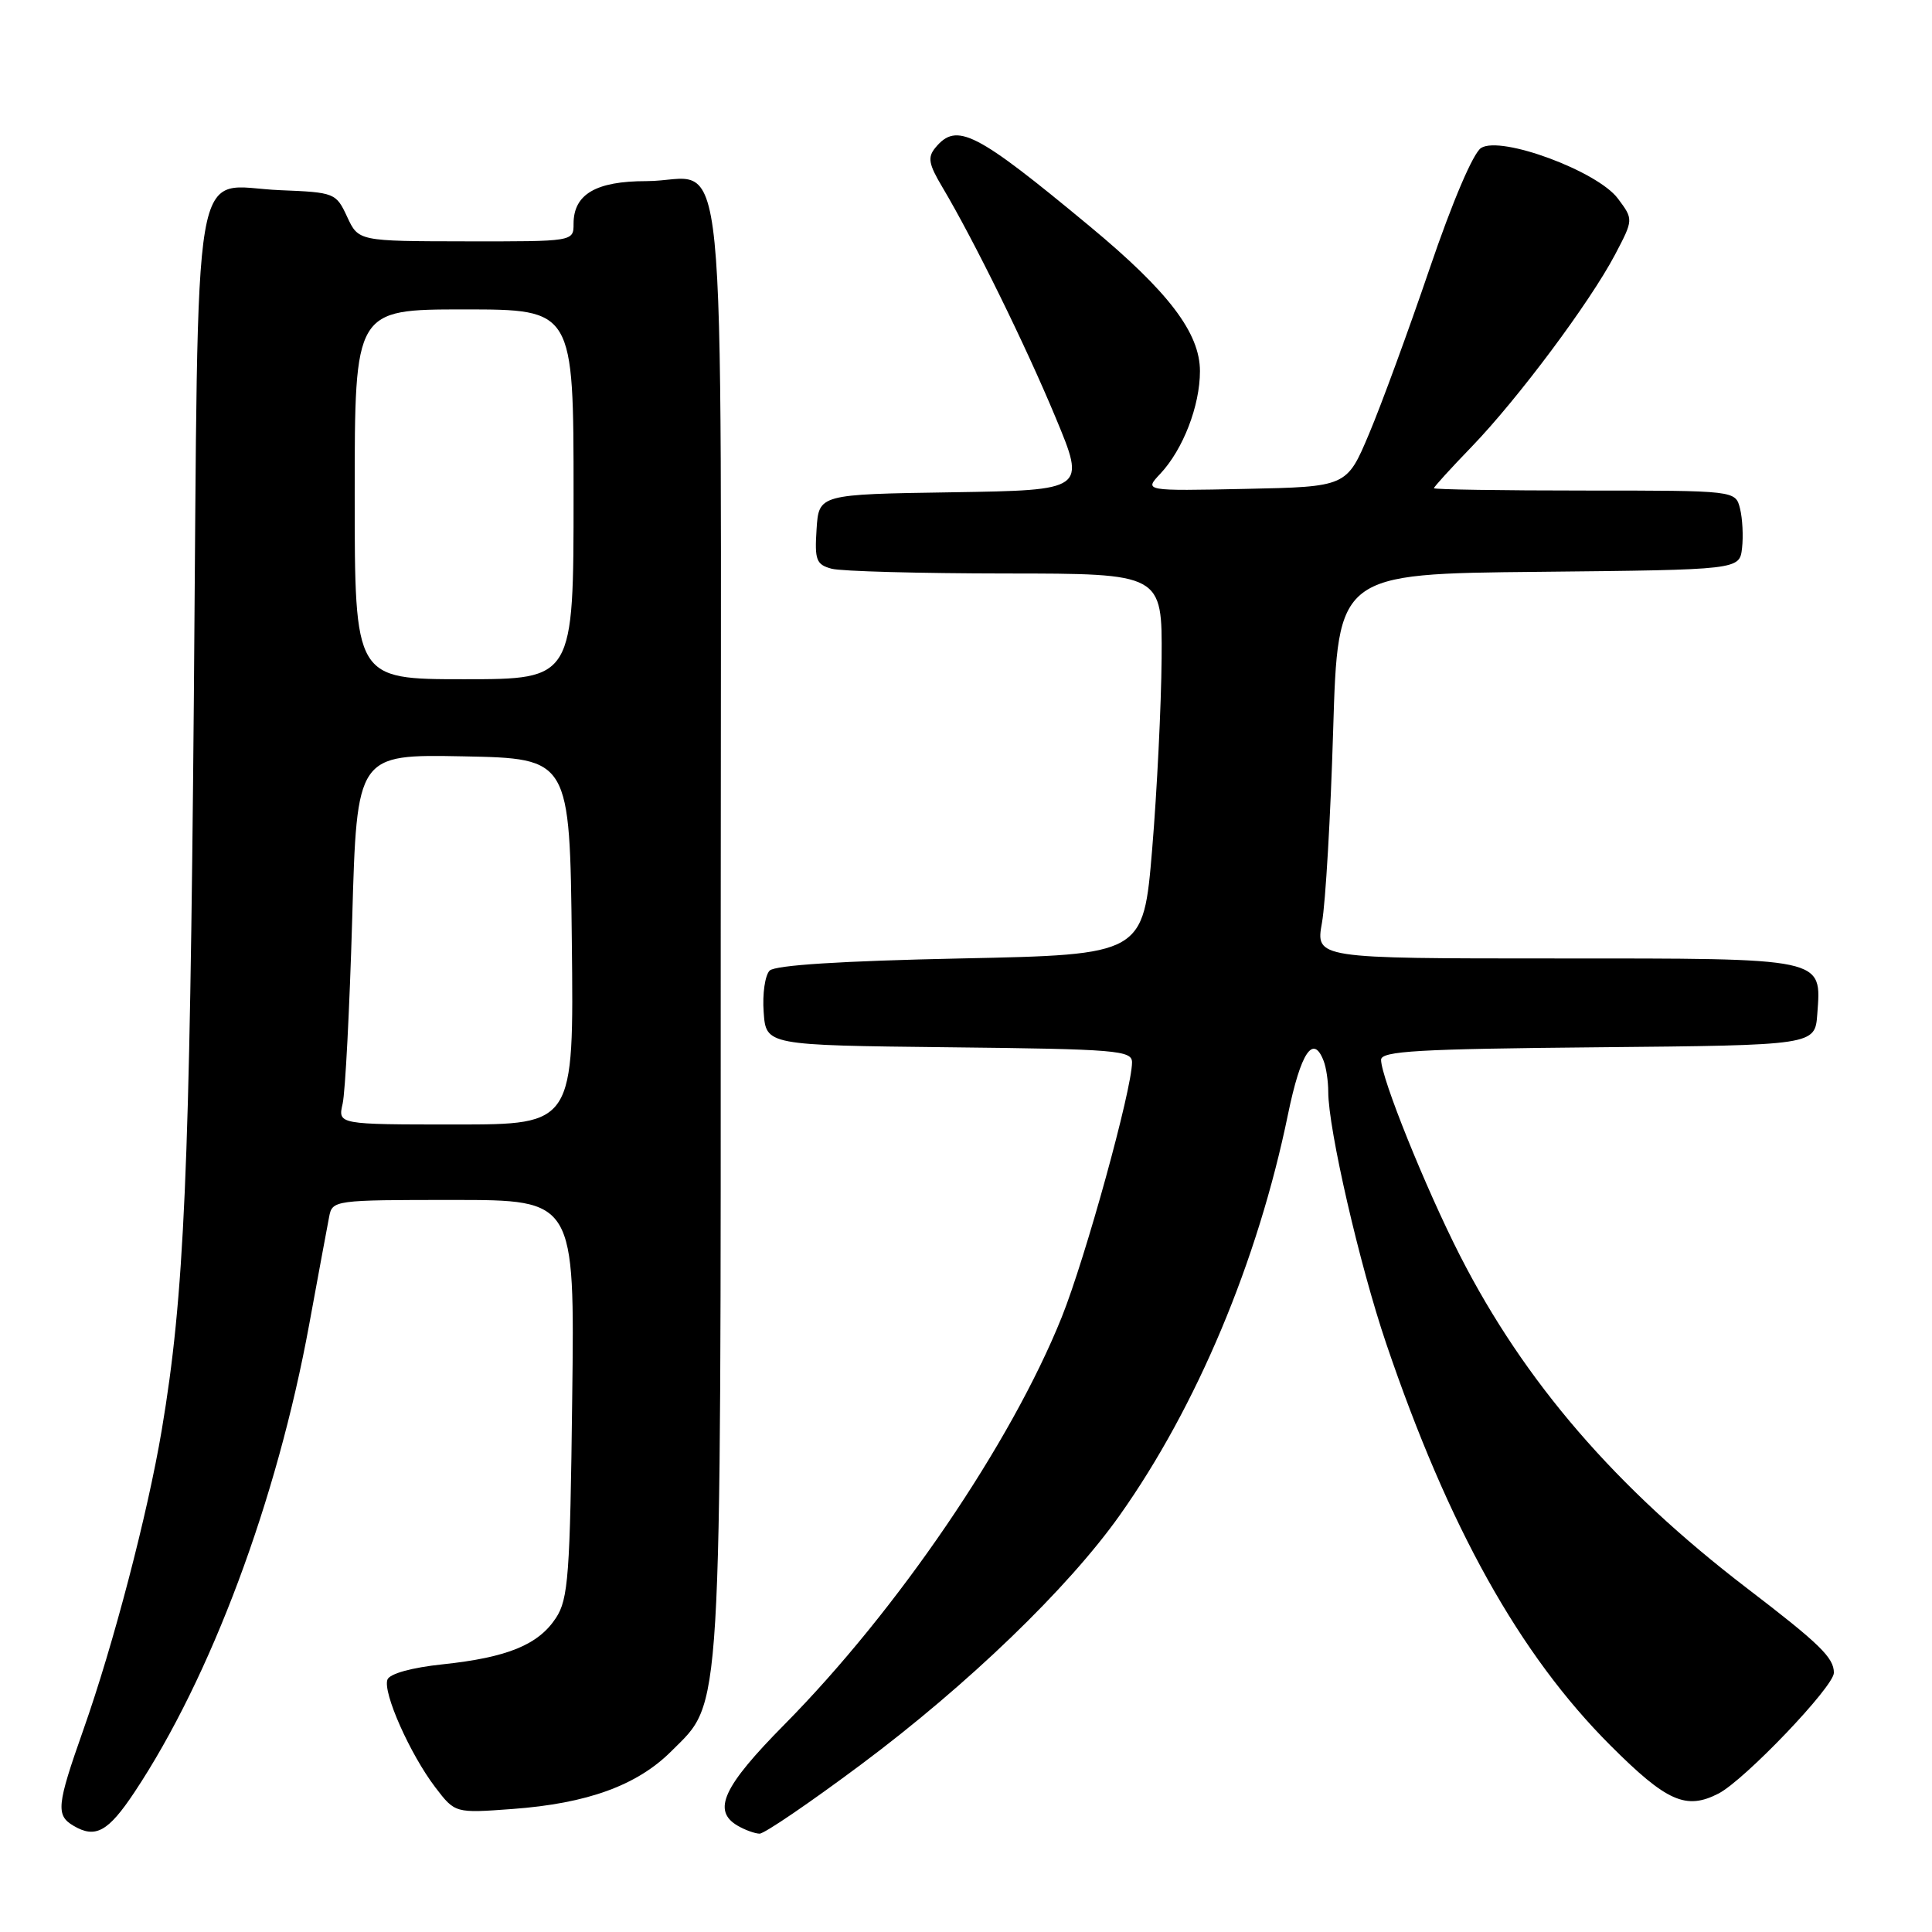 <?xml version="1.0" encoding="UTF-8" standalone="no"?>
<!DOCTYPE svg PUBLIC "-//W3C//DTD SVG 1.1//EN" "http://www.w3.org/Graphics/SVG/1.1/DTD/svg11.dtd" >
<svg xmlns="http://www.w3.org/2000/svg" xmlns:xlink="http://www.w3.org/1999/xlink" version="1.1" viewBox="0 0 256 256">
 <g >
 <path fill="currentColor"
d=" M 17.81 237.49 C 27.93 222.26 36.70 198.79 40.97 175.50 C 42.18 168.90 43.37 162.49 43.61 161.25 C 44.03 159.03 44.24 159.00 60.09 159.00 C 76.15 159.00 76.15 159.00 75.82 185.30 C 75.54 208.75 75.30 211.89 73.67 214.38 C 71.34 217.94 67.24 219.62 58.67 220.53 C 54.56 220.96 51.64 221.77 51.34 222.55 C 50.69 224.24 54.33 232.43 57.68 236.83 C 60.30 240.26 60.30 240.26 67.90 239.70 C 77.84 238.97 84.43 236.57 88.96 232.04 C 95.73 225.27 95.50 229.18 95.50 122.67 C 95.50 12.92 96.61 24.00 85.64 24.00 C 78.96 24.00 76.00 25.74 76.00 29.65 C 76.00 32.00 76.00 32.00 61.75 31.98 C 47.50 31.96 47.50 31.96 46.00 28.73 C 44.53 25.57 44.35 25.49 37.13 25.20 C 25.17 24.72 26.33 17.92 25.69 92.29 C 25.14 155.50 24.43 171.68 21.43 189.50 C 19.55 200.65 15.04 217.89 11.03 229.25 C 7.51 239.22 7.38 240.54 9.75 241.93 C 12.65 243.64 14.33 242.72 17.81 237.49 Z  M 114.09 233.81 C 128.25 223.24 141.51 210.46 148.37 200.78 C 158.57 186.39 166.67 167.10 170.66 147.68 C 172.36 139.44 174.01 136.97 175.39 140.58 C 175.73 141.45 176.00 143.29 176.00 144.67 C 176.00 149.59 180.16 167.66 183.67 178.00 C 191.94 202.38 201.34 219.23 213.38 231.27 C 220.85 238.74 223.41 239.87 227.72 237.65 C 231.18 235.85 243.00 223.49 243.00 221.65 C 243.00 219.65 241.12 217.82 231.50 210.46 C 214.10 197.14 202.01 183.13 193.45 166.36 C 188.90 157.43 183.00 142.80 183.00 140.43 C 183.00 139.27 187.91 138.99 211.75 138.77 C 240.50 138.50 240.50 138.50 240.80 134.37 C 241.35 126.84 242.09 127.00 206.09 127.00 C 174.32 127.00 174.32 127.00 175.17 122.25 C 175.64 119.64 176.31 108.17 176.65 96.77 C 177.28 76.03 177.28 76.03 203.89 75.77 C 230.50 75.50 230.50 75.50 230.83 72.63 C 231.01 71.05 230.89 68.69 230.56 67.38 C 229.96 65.00 229.96 65.00 209.98 65.00 C 198.99 65.00 190.00 64.86 190.00 64.69 C 190.00 64.52 192.25 62.04 195.01 59.19 C 201.15 52.82 210.64 40.10 213.98 33.78 C 216.45 29.08 216.45 29.08 214.38 26.31 C 211.67 22.68 198.91 17.95 196.26 19.60 C 195.21 20.25 192.46 26.70 189.43 35.60 C 186.64 43.79 183.03 53.65 181.40 57.50 C 178.45 64.50 178.45 64.50 165.02 64.78 C 151.59 65.06 151.59 65.06 153.75 62.77 C 156.76 59.56 159.00 53.77 159.00 49.18 C 159.00 44.11 154.83 38.63 144.38 29.97 C 129.27 17.44 126.77 16.16 123.96 19.55 C 122.88 20.84 123.04 21.73 124.87 24.80 C 129.04 31.82 135.89 45.74 139.88 55.34 C 143.88 64.95 143.88 64.95 126.19 65.23 C 108.50 65.50 108.50 65.50 108.20 70.12 C 107.93 74.22 108.16 74.81 110.20 75.36 C 111.47 75.70 121.84 75.98 133.25 75.99 C 154.00 76.00 154.00 76.00 153.92 87.25 C 153.87 93.44 153.31 104.80 152.67 112.50 C 151.50 126.50 151.50 126.50 127.30 127.00 C 111.48 127.33 102.71 127.89 101.98 128.61 C 101.37 129.23 101.01 131.70 101.19 134.11 C 101.50 138.50 101.50 138.50 125.75 138.77 C 147.98 139.01 150.00 139.18 150.00 140.77 C 149.99 144.36 143.83 166.69 140.69 174.52 C 133.98 191.24 118.91 213.37 103.93 228.52 C 95.80 236.74 94.33 239.93 97.75 241.92 C 98.71 242.48 100.01 242.95 100.64 242.97 C 101.27 242.99 107.32 238.86 114.09 233.81 Z  M 45.40 146.25 C 45.75 144.74 46.32 133.70 46.67 121.72 C 47.29 99.95 47.29 99.95 61.40 100.22 C 75.50 100.50 75.50 100.50 75.77 124.75 C 76.04 149.00 76.04 149.00 60.40 149.00 C 44.77 149.00 44.77 149.00 45.40 146.25 Z  M 47.00 65.50 C 47.00 41.00 47.00 41.00 61.50 41.00 C 76.00 41.00 76.00 41.00 76.00 65.50 C 76.00 90.00 76.00 90.00 61.50 90.00 C 47.00 90.00 47.00 90.00 47.00 65.50 Z "/>
</g>
</svg>